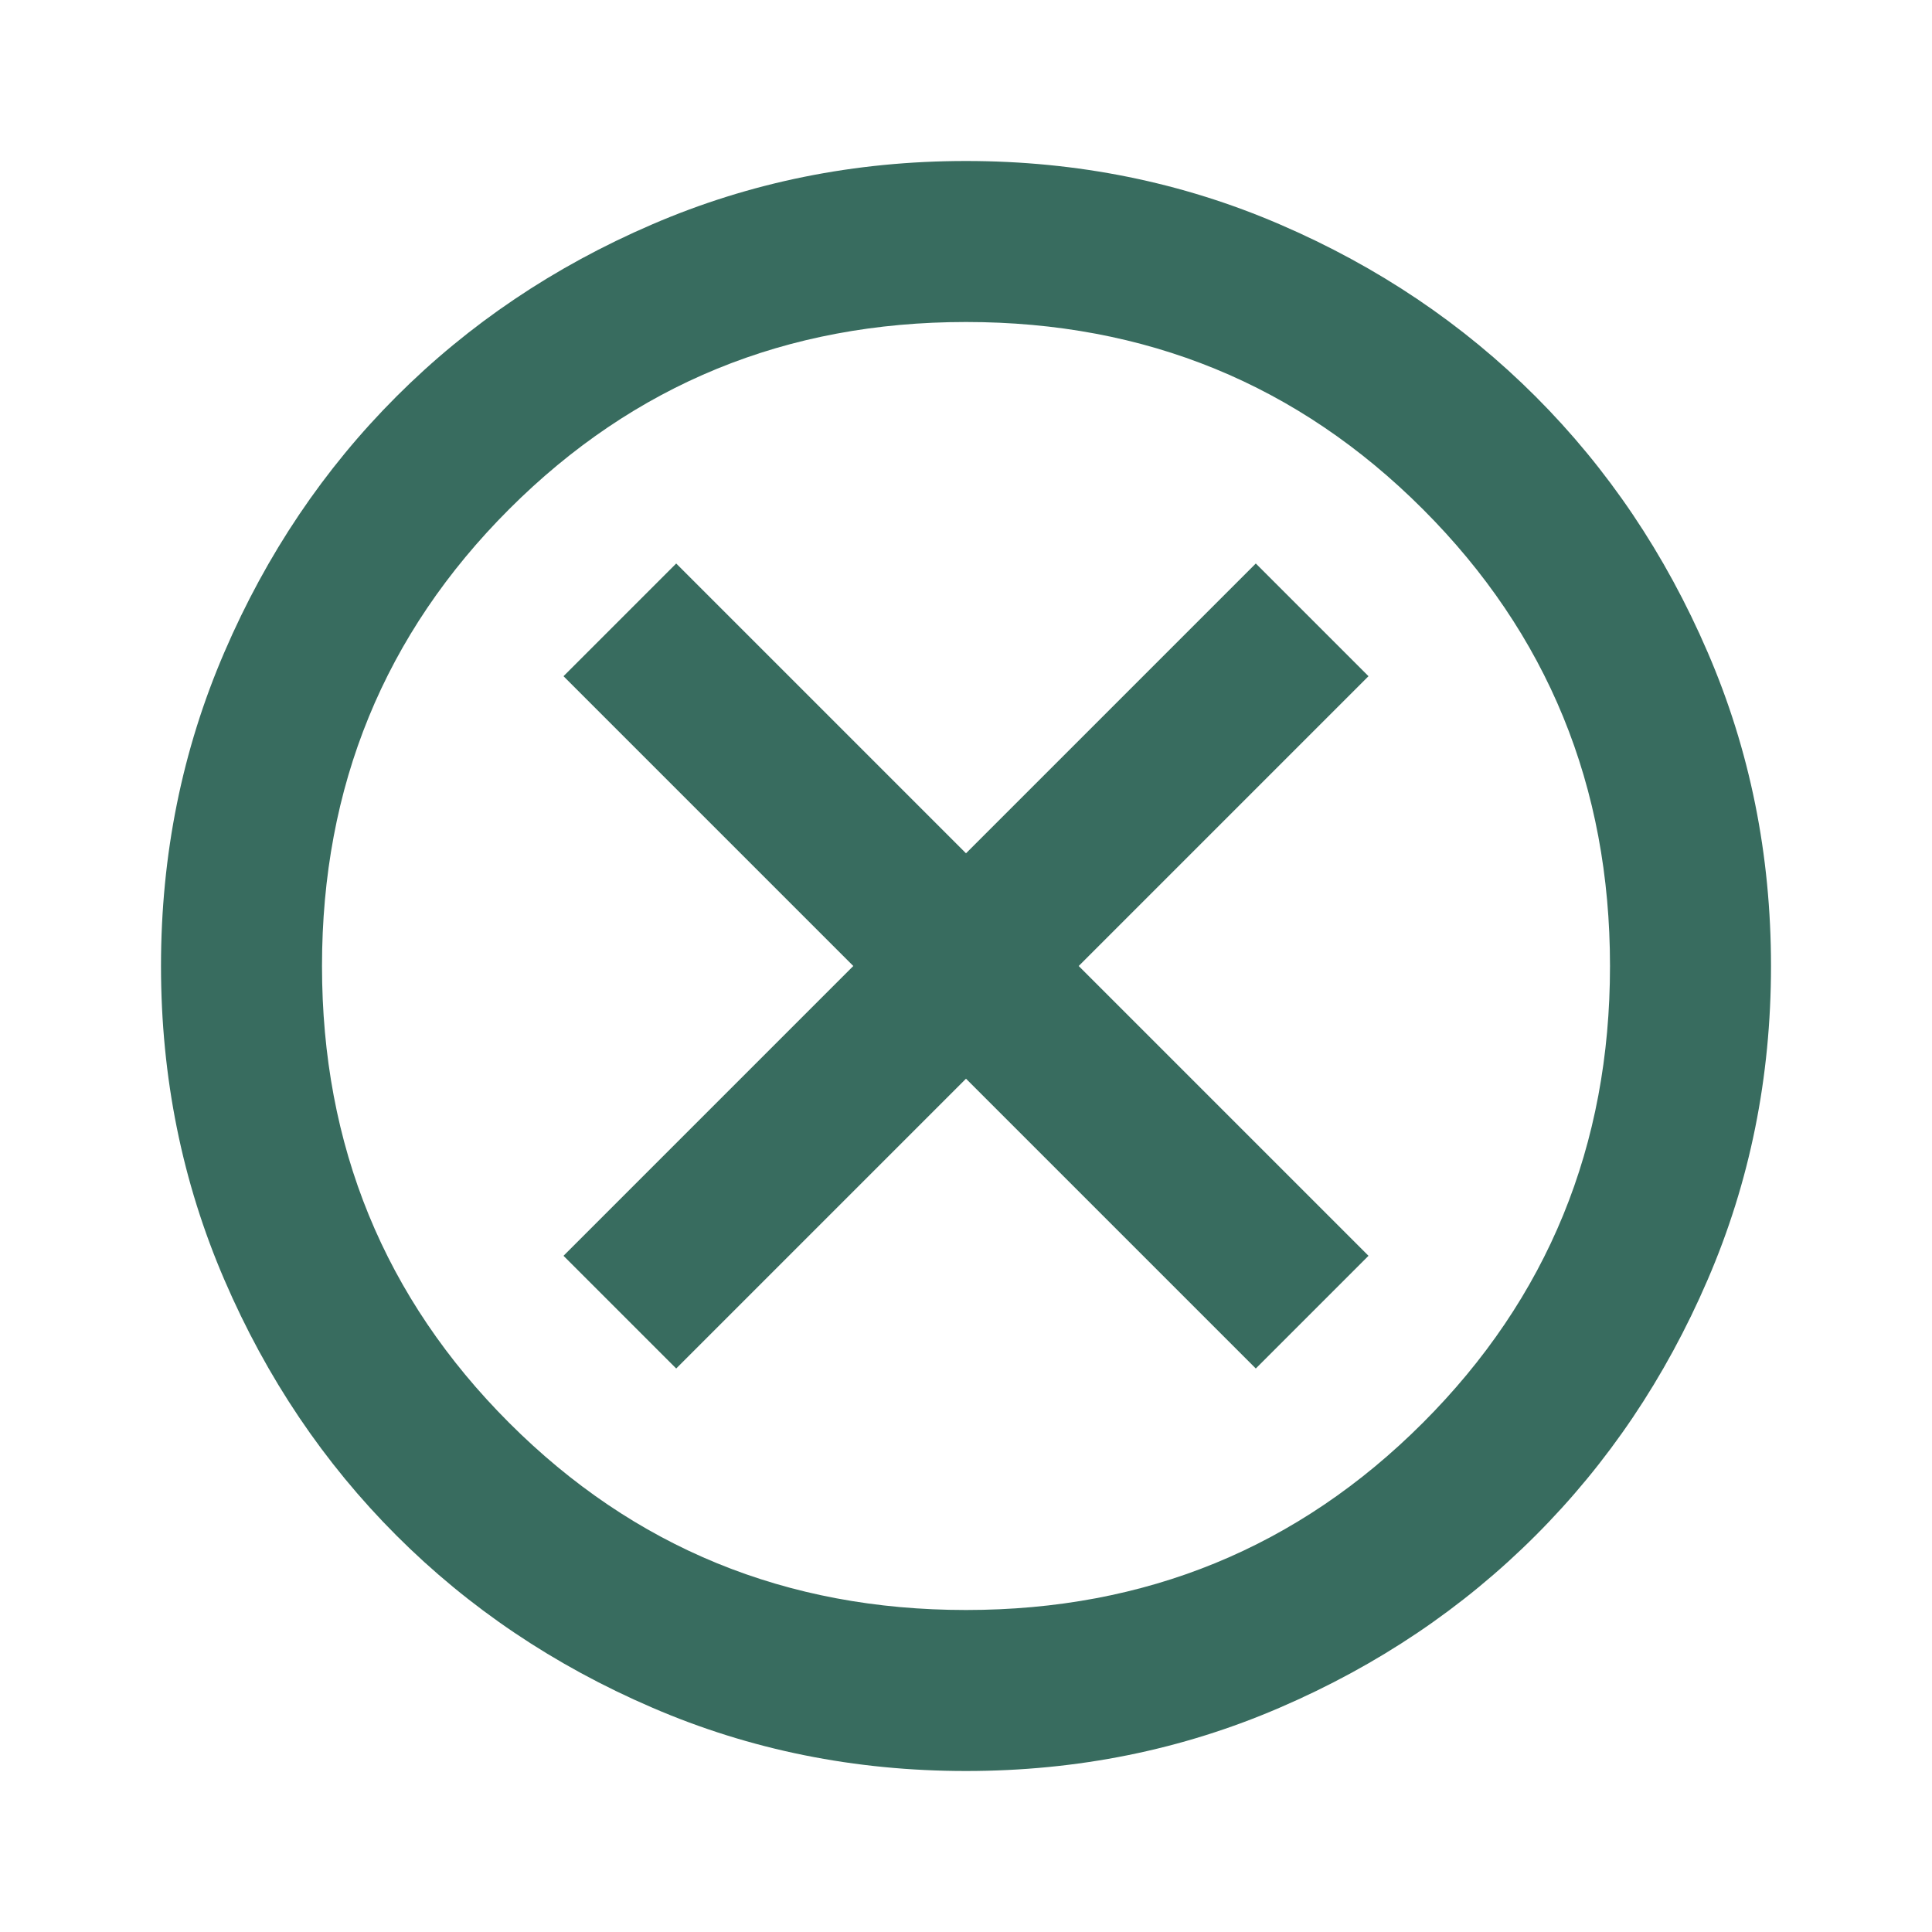<svg width="24" height="24" viewBox="0 0 24 24" fill="none" xmlns="http://www.w3.org/2000/svg">
<path d="M8.4 17L12 13.4L15.6 17L17 15.6L13.4 12L17 8.4L15.6 7L12 10.6L8.4 7L7 8.4L10.6 12L7 15.6L8.4 17ZM12 22C10.617 22 9.317 21.738 8.1 21.212C6.883 20.688 5.825 19.975 4.925 19.075C4.025 18.175 3.312 17.117 2.788 15.9C2.263 14.683 2 13.383 2 12C2 10.617 2.263 9.317 2.788 8.1C3.312 6.883 4.025 5.825 4.925 4.925C5.825 4.025 6.883 3.312 8.1 2.788C9.317 2.263 10.617 2 12 2C13.383 2 14.683 2.263 15.9 2.788C17.117 3.312 18.175 4.025 19.075 4.925C19.975 5.825 20.688 6.883 21.212 8.1C21.738 9.317 22 10.617 22 12C22 13.383 21.738 14.683 21.212 15.9C20.688 17.117 19.975 18.175 19.075 19.075C18.175 19.975 17.117 20.688 15.9 21.212C14.683 21.738 13.383 22 12 22ZM12 20C14.233 20 16.125 19.225 17.675 17.675C19.225 16.125 20 14.233 20 12C20 9.767 19.225 7.875 17.675 6.325C16.125 4.775 14.233 4 12 4C9.767 4 7.875 4.775 6.325 6.325C4.775 7.875 4 9.767 4 12C4 14.233 4.775 16.125 6.325 17.675C7.875 19.225 9.767 20 12 20Z" fill="#386C5F"/>
</svg>
